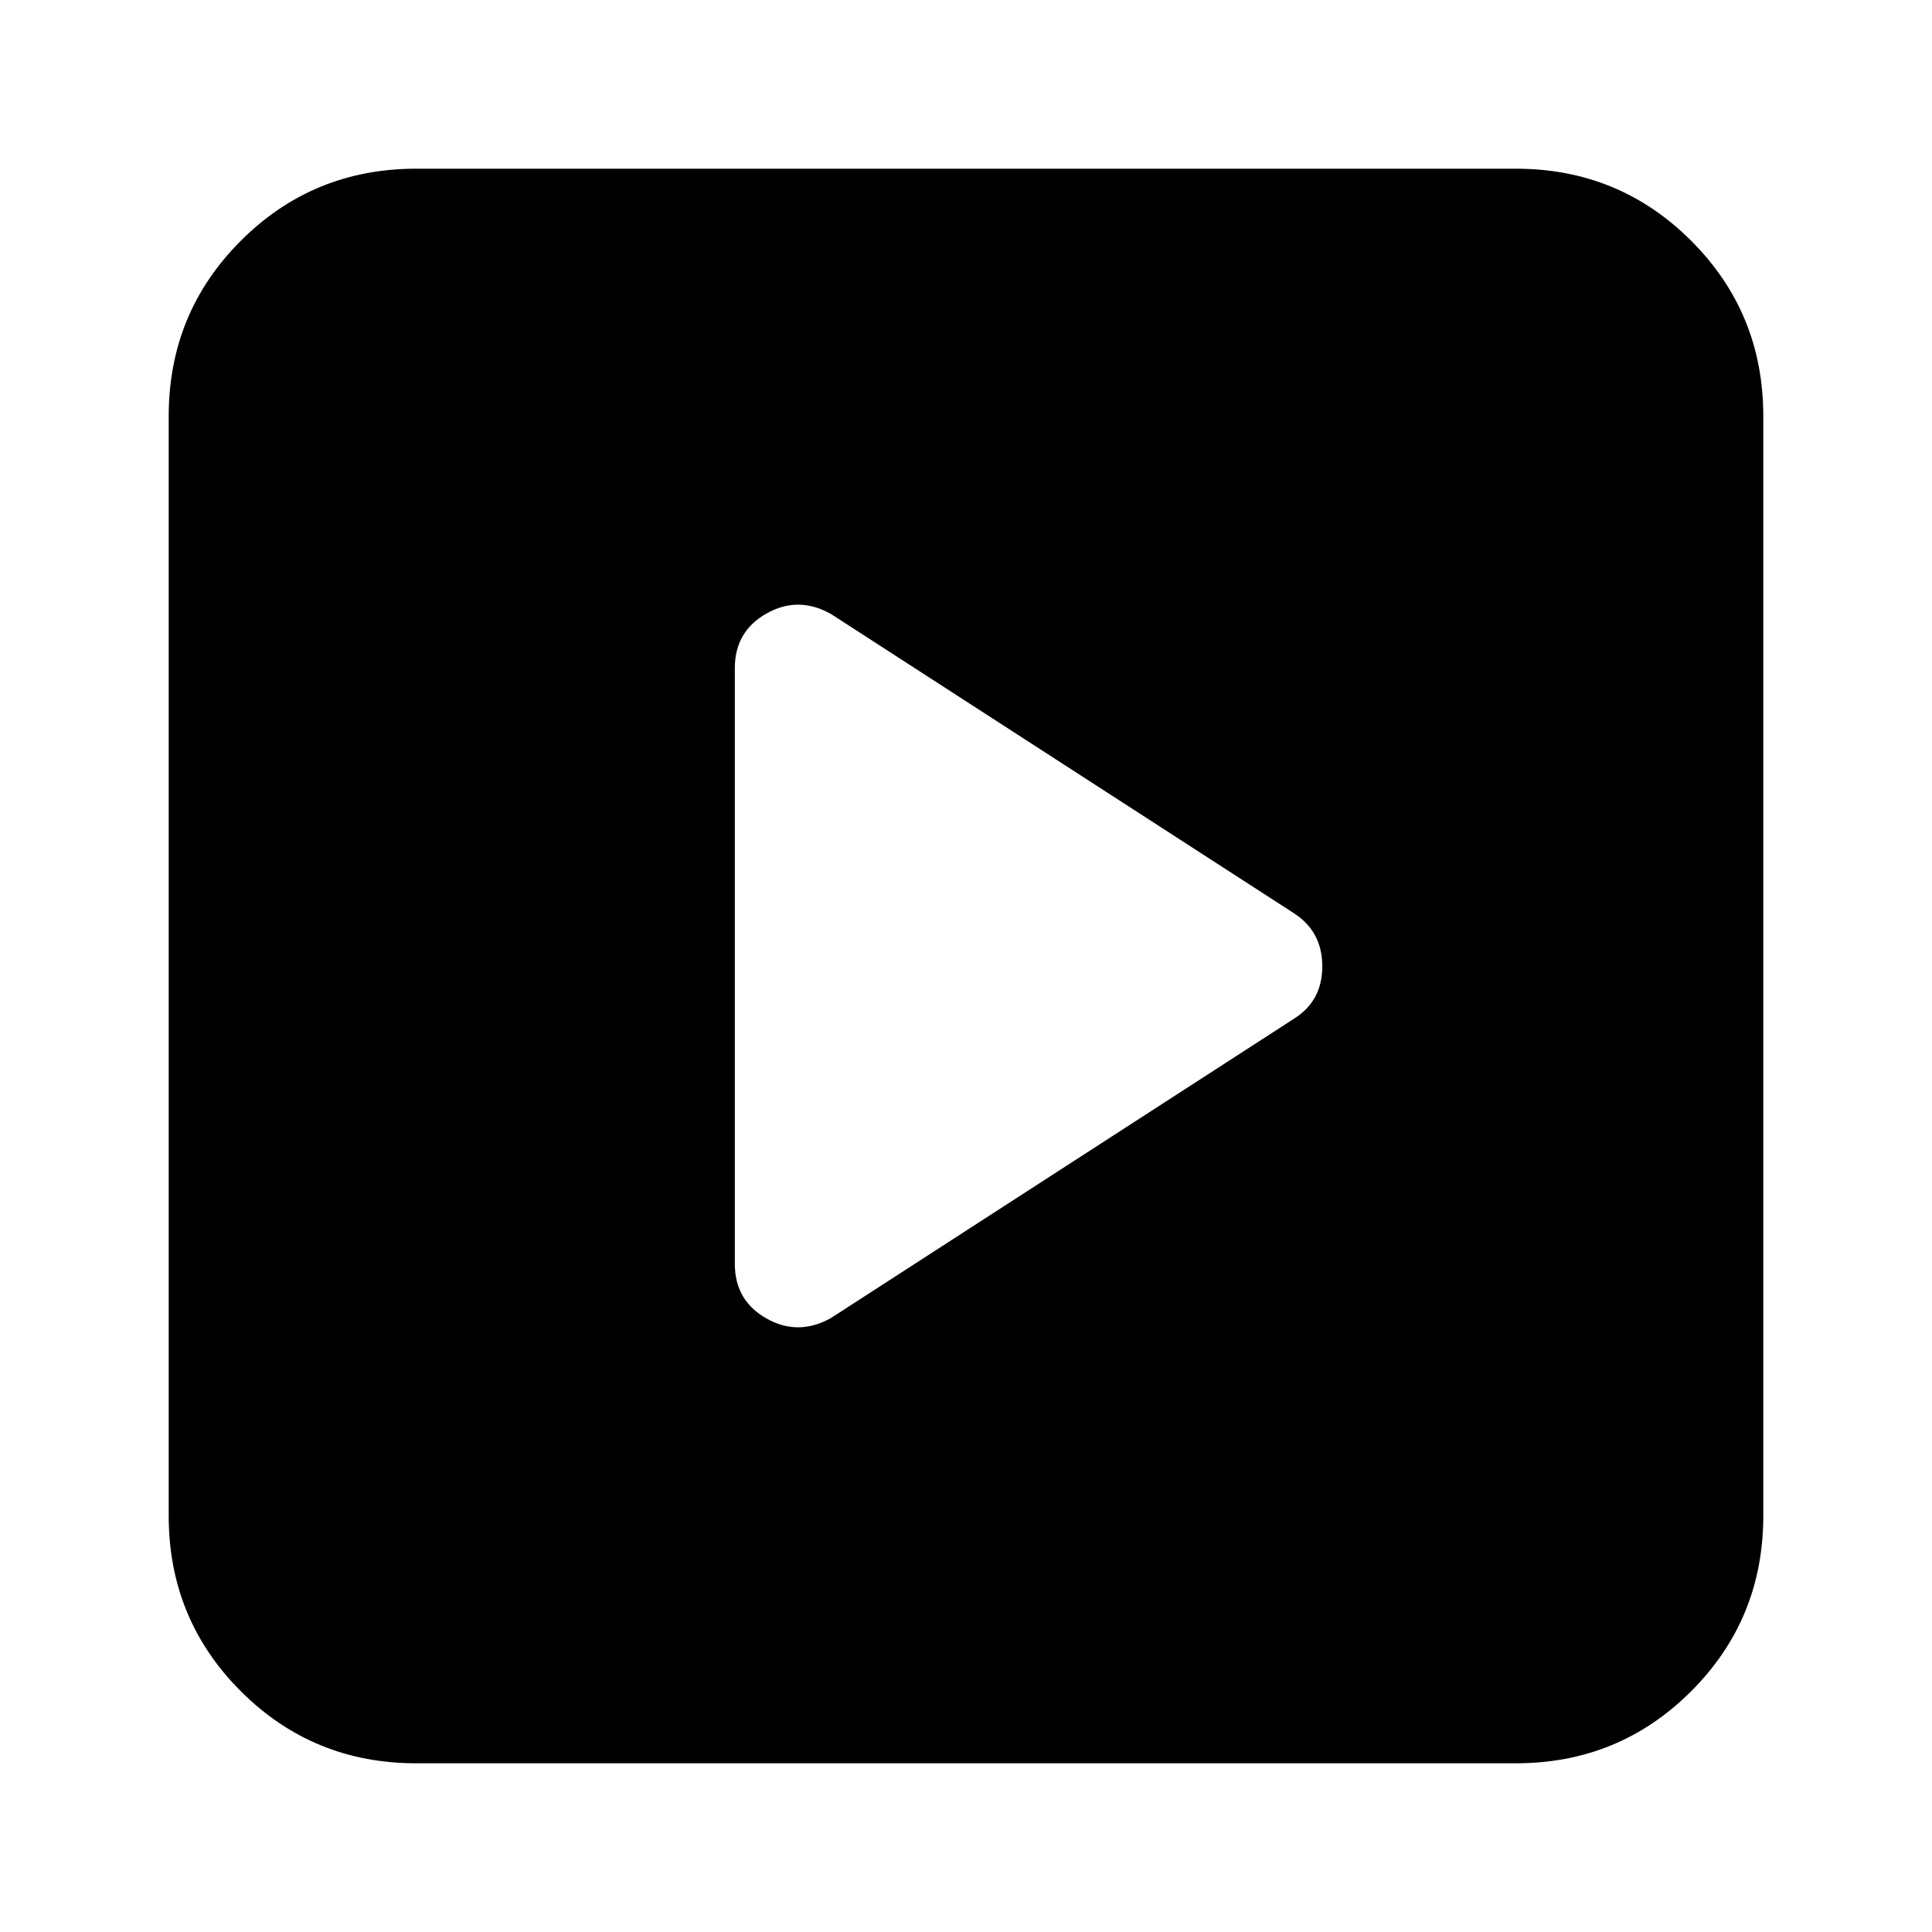 <svg xmlns="http://www.w3.org/2000/svg" height="24" viewBox="0 -960 960 960" width="24"><path d="M643.35-454.04q13.69-8.81 13.69-25.8 0-16.99-13.69-26.12L412.91-654.91q-16.26-9.13-32.02-.25-15.76 8.88-15.76 27.2v295.92q0 18.32 15.76 27.2 15.76 8.88 32.02-.25l230.44-148.95ZM206.78-83.83q-51.3 0-87.13-35.82-35.82-35.83-35.82-87.13v-546.44q0-51.3 35.82-87.13 35.83-35.82 87.13-35.82h546.44q51.3 0 87.13 35.82 35.82 35.83 35.82 87.13v546.44q0 51.3-35.82 87.13-35.83 35.82-87.13 35.82H206.78Z"/></svg>